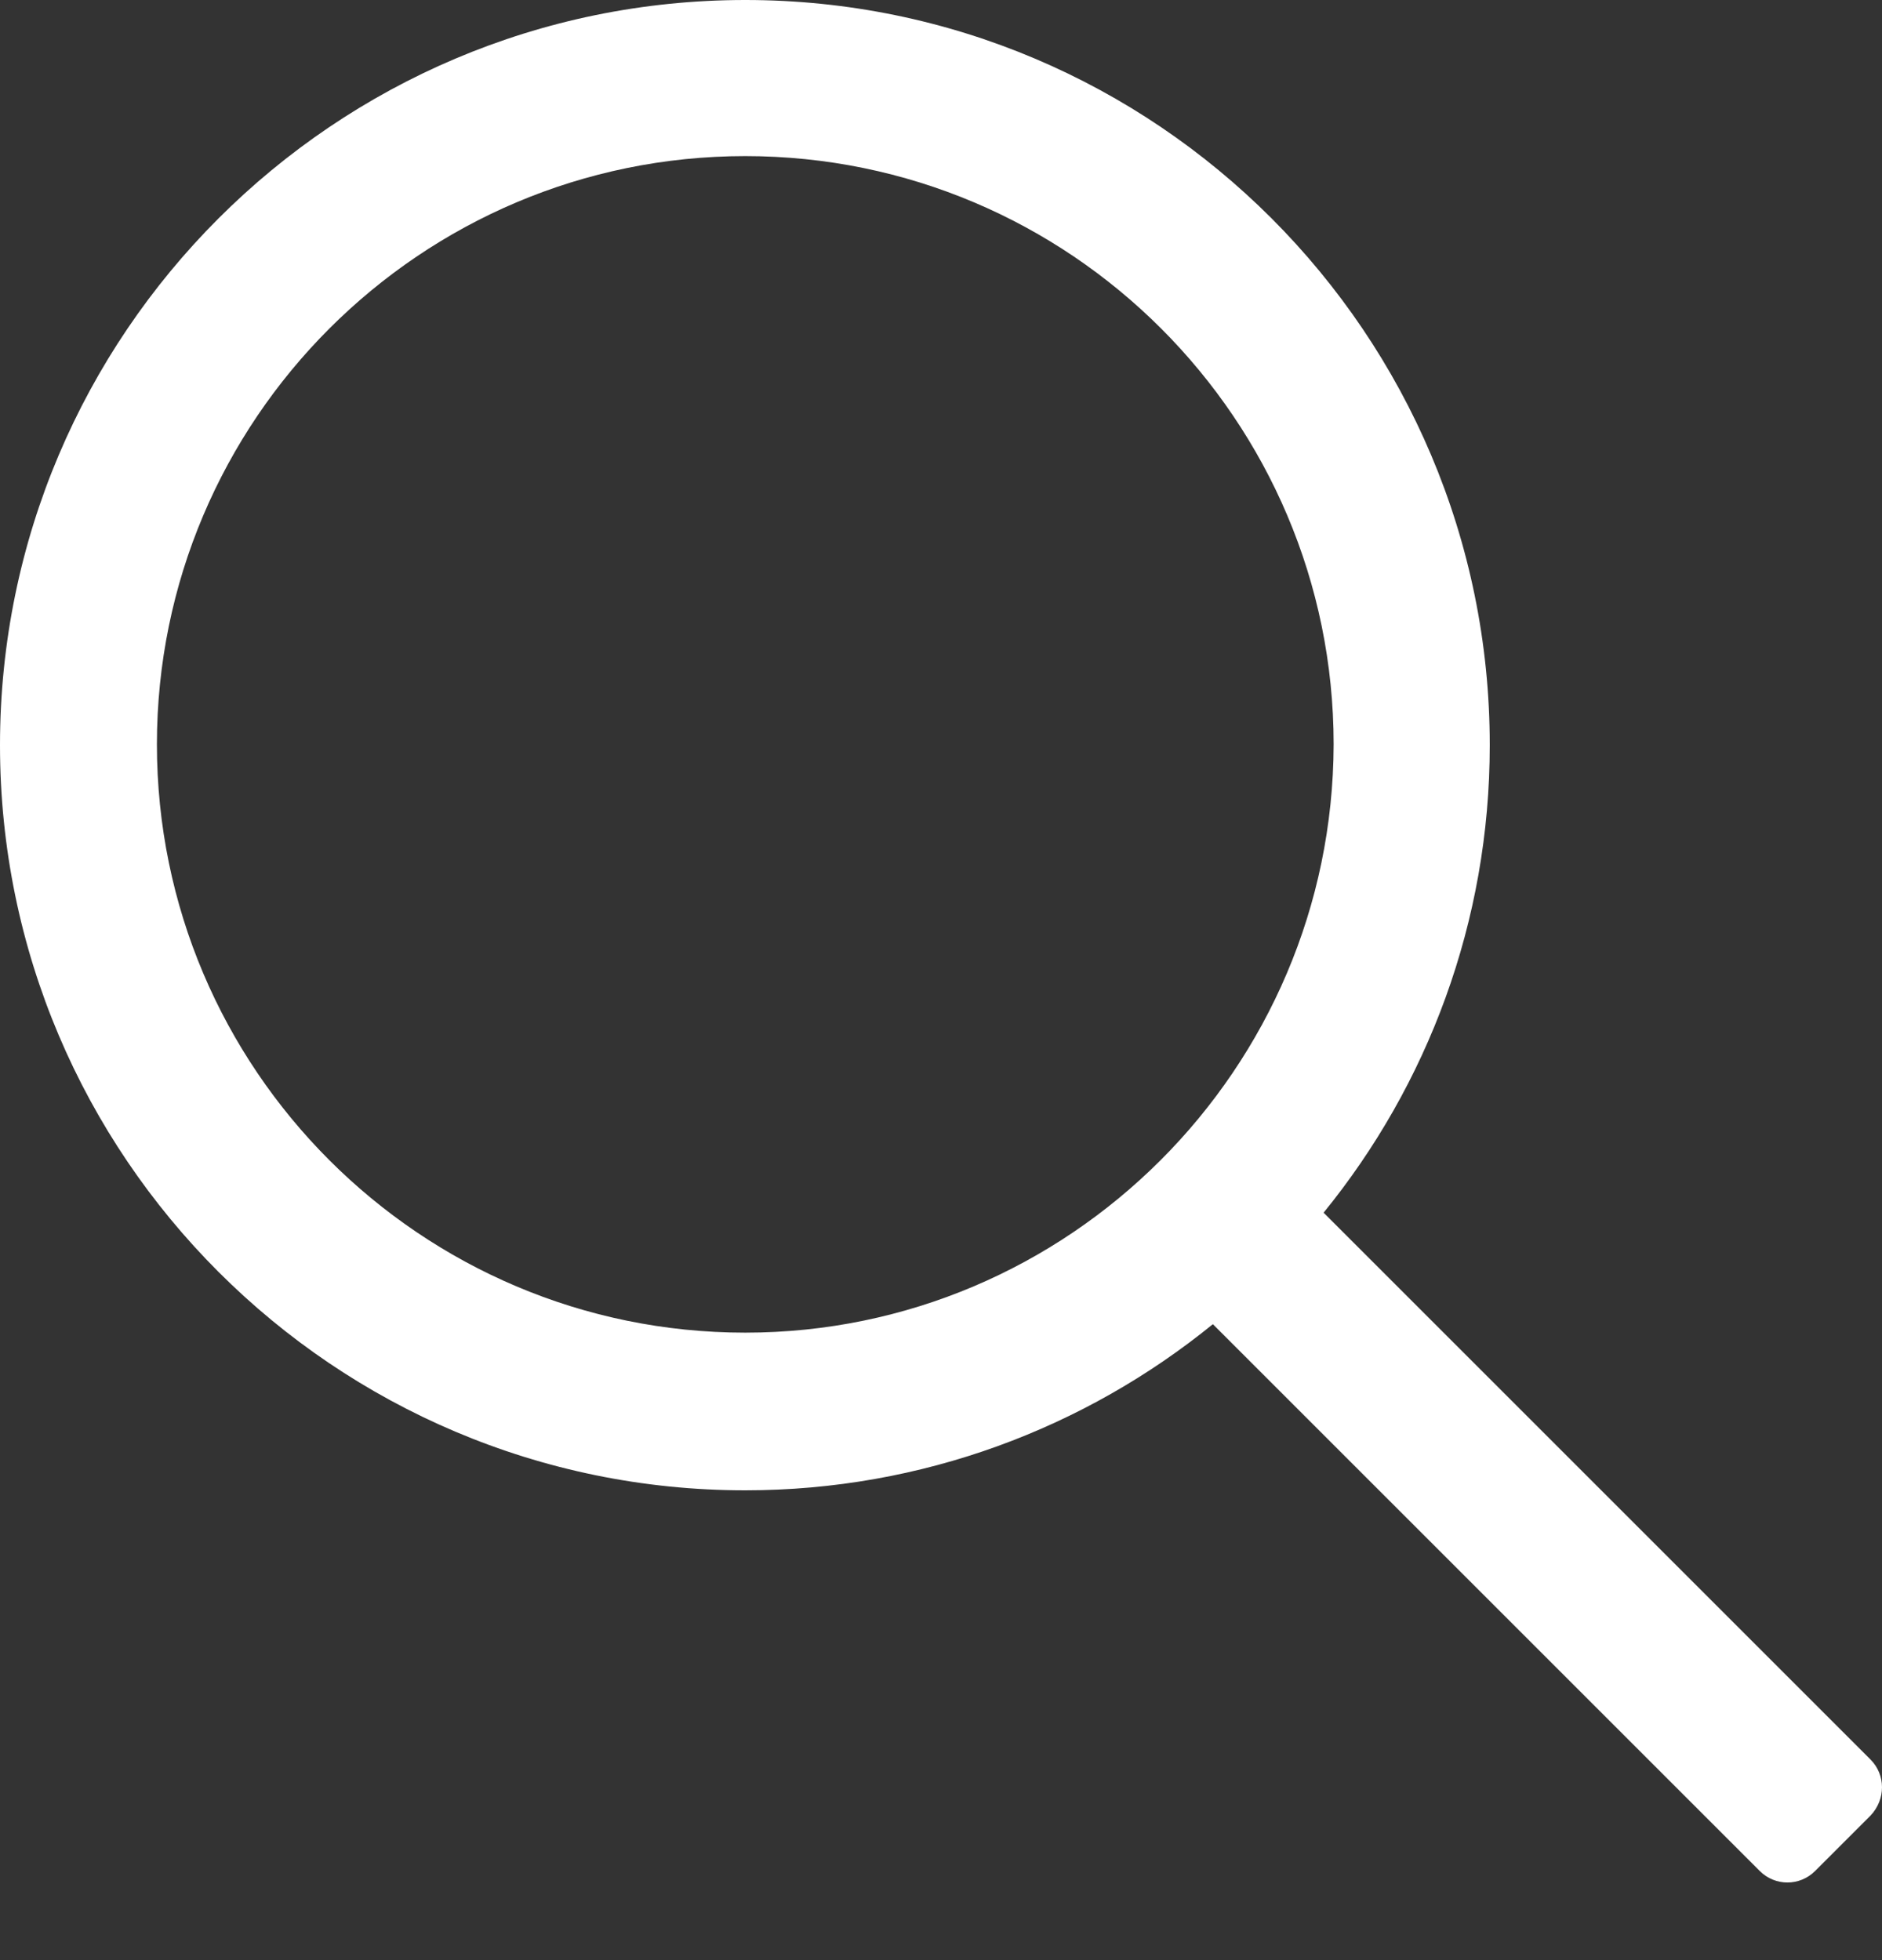 ﻿<?xml version="1.0" encoding="utf-8"?>
<svg version="1.1" xmlns:xlink="http://www.w3.org/1999/xlink" width="24px" height="25px" xmlns="http://www.w3.org/2000/svg">
  <rect width="100%" height="100%" fill="#333333" stroke="none"/>
  <g transform="matrix(1 0 0 1 -470 -72 )">
    <path d="M 23.853 23.157  C 24.049 22.951  24.049 22.637  23.853 22.441  L 16.879 15.467  C 18.204 13.839  18.998 11.76  18.998 9.504  C 18.998 4.257  14.741 0  9.504 0  C 4.266 0  0 4.257  0 9.504  C 0 14.751  4.266 19.008  9.504 19.008  C 11.76 19.008  13.839 18.213  15.467 16.889  L 22.441 23.863  C 22.637 24.059  22.951 24.059  23.147 23.863  L 23.853 23.157  Z M 17.007 9.494  C 16.997 13.633  13.633 16.997  9.504 16.997  C 5.365 16.997  2.001 13.633  2.001 9.494  C 2.001 5.355  5.365 1.991  9.504 1.991  C 13.643 1.991  17.007 5.355  17.007 9.494  Z " fill-rule="nonzero" fill="#ffffff" stroke="none" transform="matrix(1 0 0 1 470 72 )" />
  </g>
</svg>